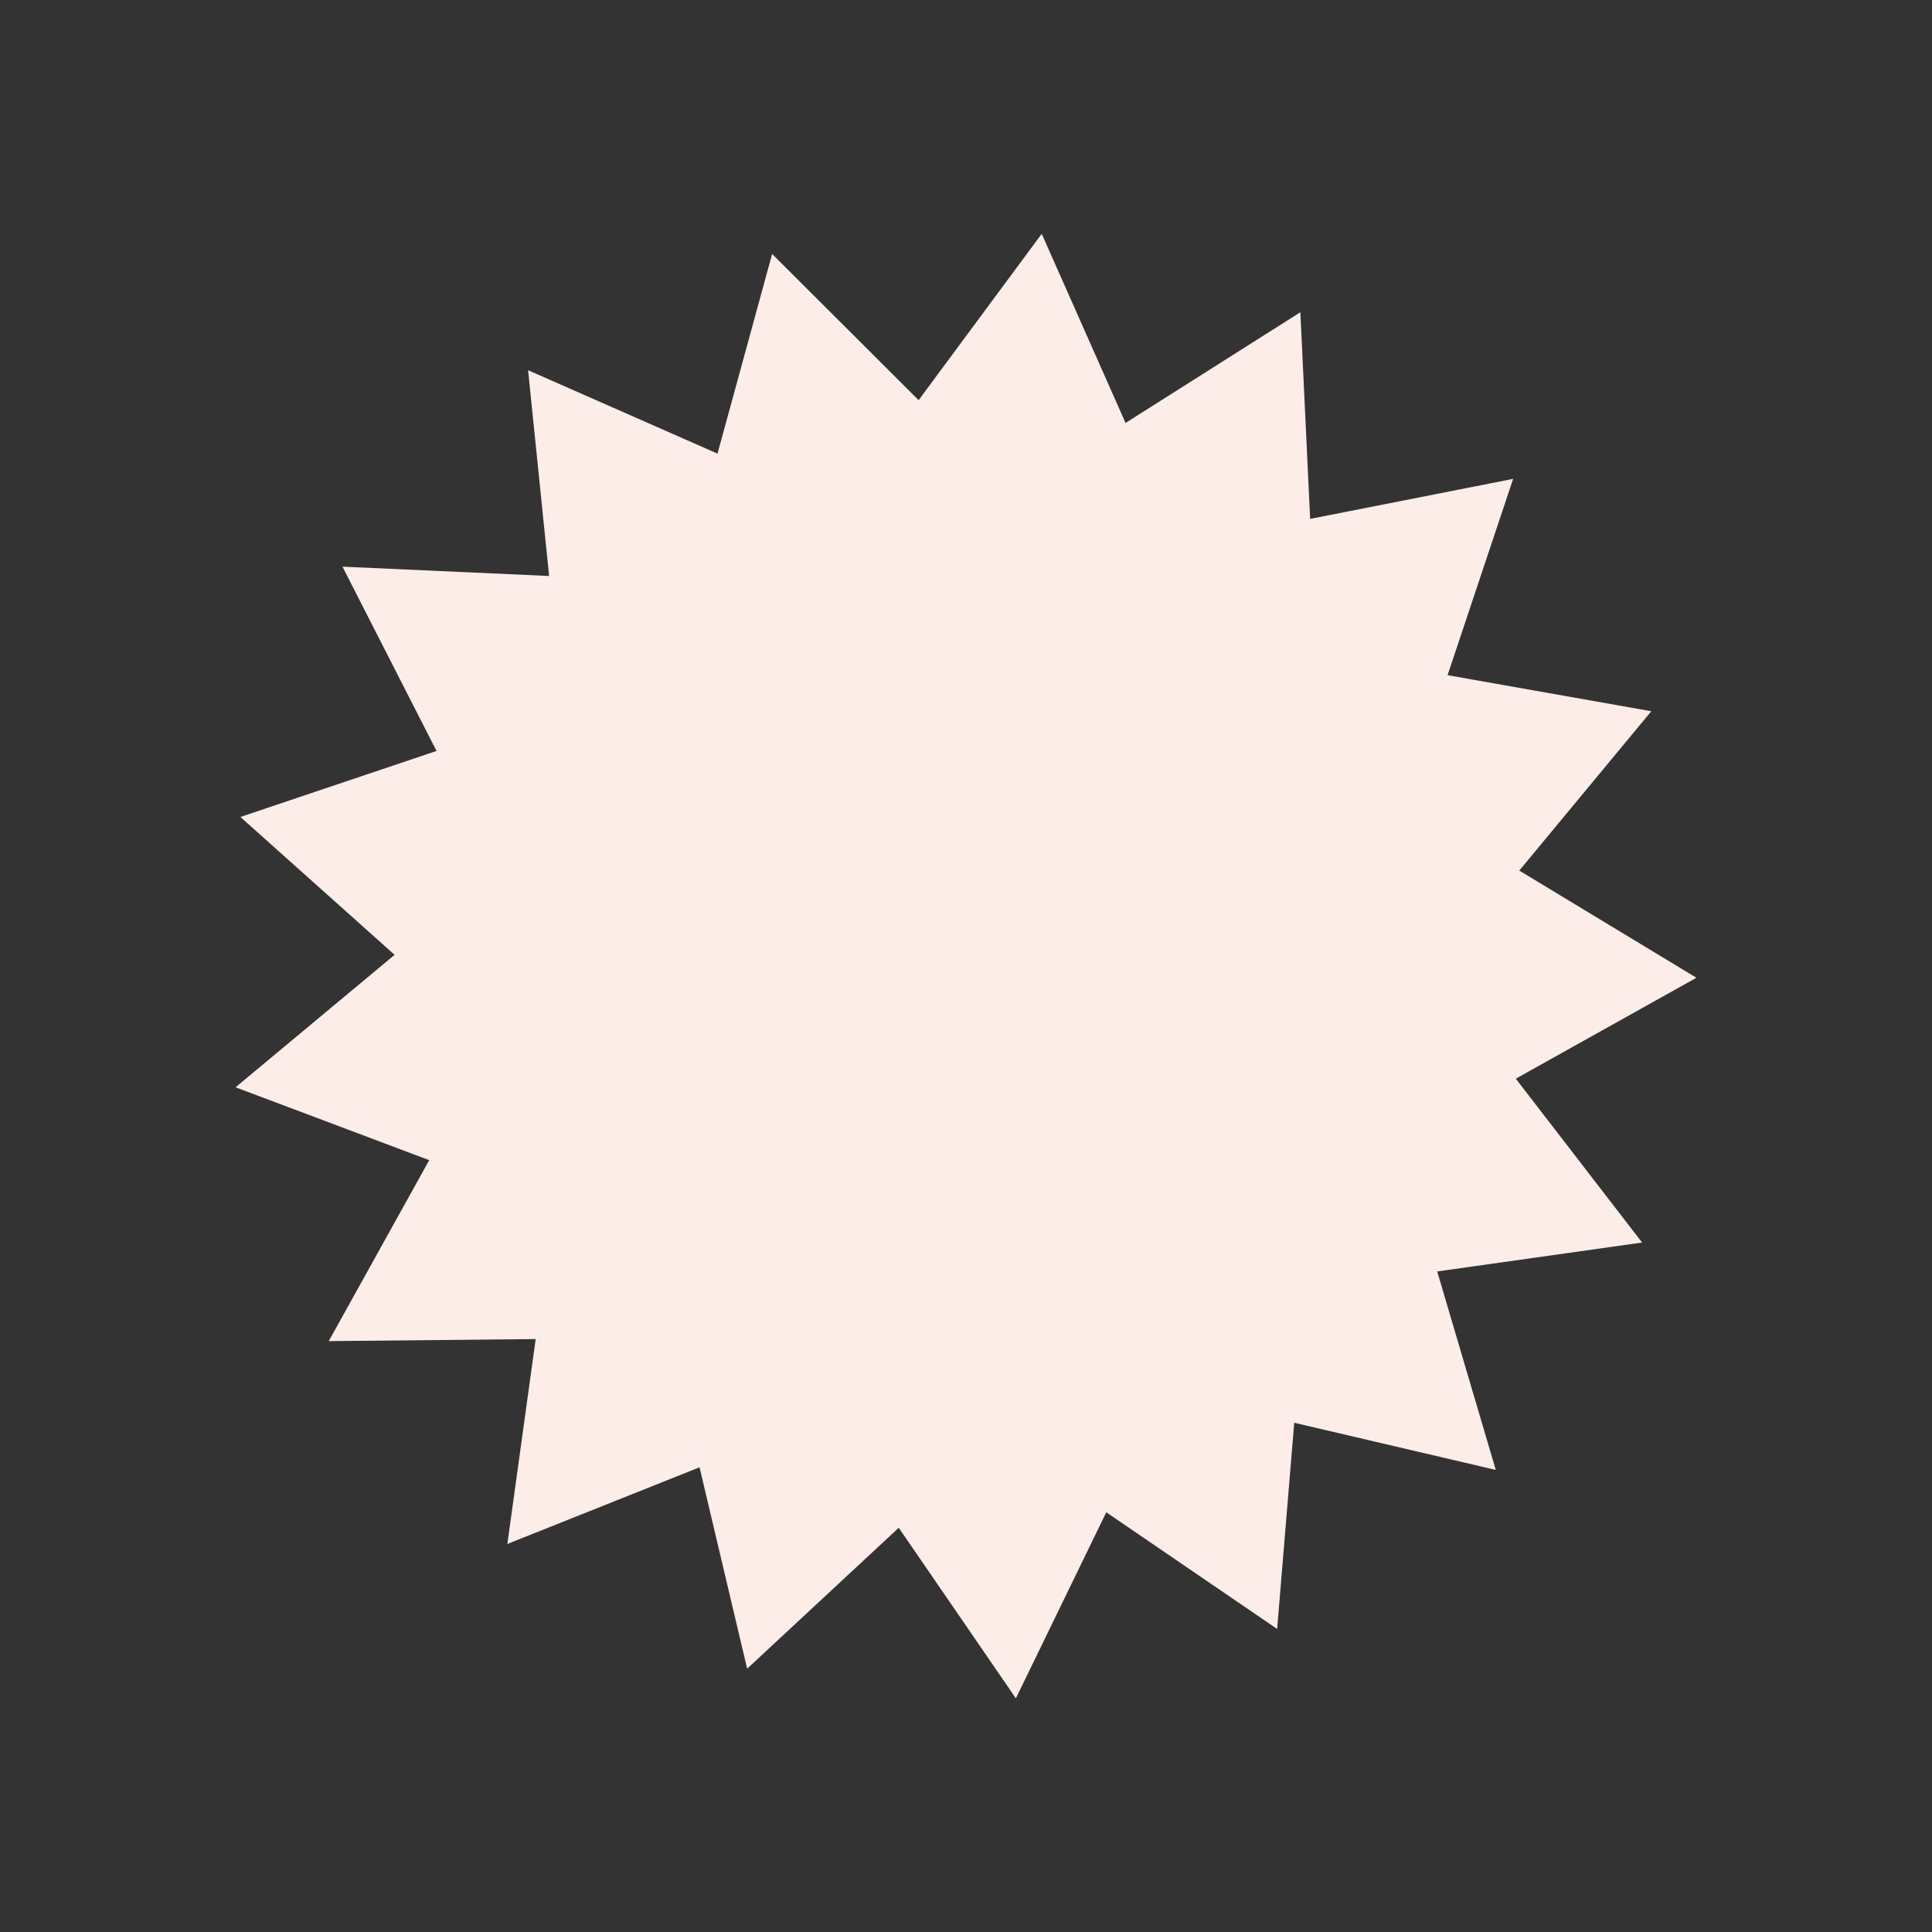 <svg width="50" height="50" version="1.1" viewBox="0 0 13.229 13.229" xmlns="http://www.w3.org/2000/svg" xmlns:cc="http://creativecommons.org/ns#" xmlns:dc="http://purl.org/dc/elements/1.1/" xmlns:rdf="http://www.w3.org/1999/02/22-rdf-syntax-ns#">
 <rect x="0" y="0" width="13.229" height="13.229" fill="#333333" stroke="none"/>
 <path d="m11.616 6.695-1.237 0.691 0.865 1.122-1.403 0.198 0.401 1.359-1.38-0.323-0.117 1.412-1.17-0.799-0.619 1.274-0.802-1.168-1.038 0.965-0.326-1.379-1.316 0.525 0.194-1.403-1.417 0.014 0.688-1.239-1.326-0.499 1.089-0.907-1.056-0.944 1.343-0.452-0.644-1.262 1.415 0.064-0.144-1.409 1.297 0.571 0.374-1.367 1.003 1.001 0.843-1.139 0.574 1.295 1.197-0.758 0.067 1.415 1.39-0.274-0.449 1.344 1.395 0.247-0.904 1.091z" fill="#fcede8" stop-color="#000000"/>
</svg>
